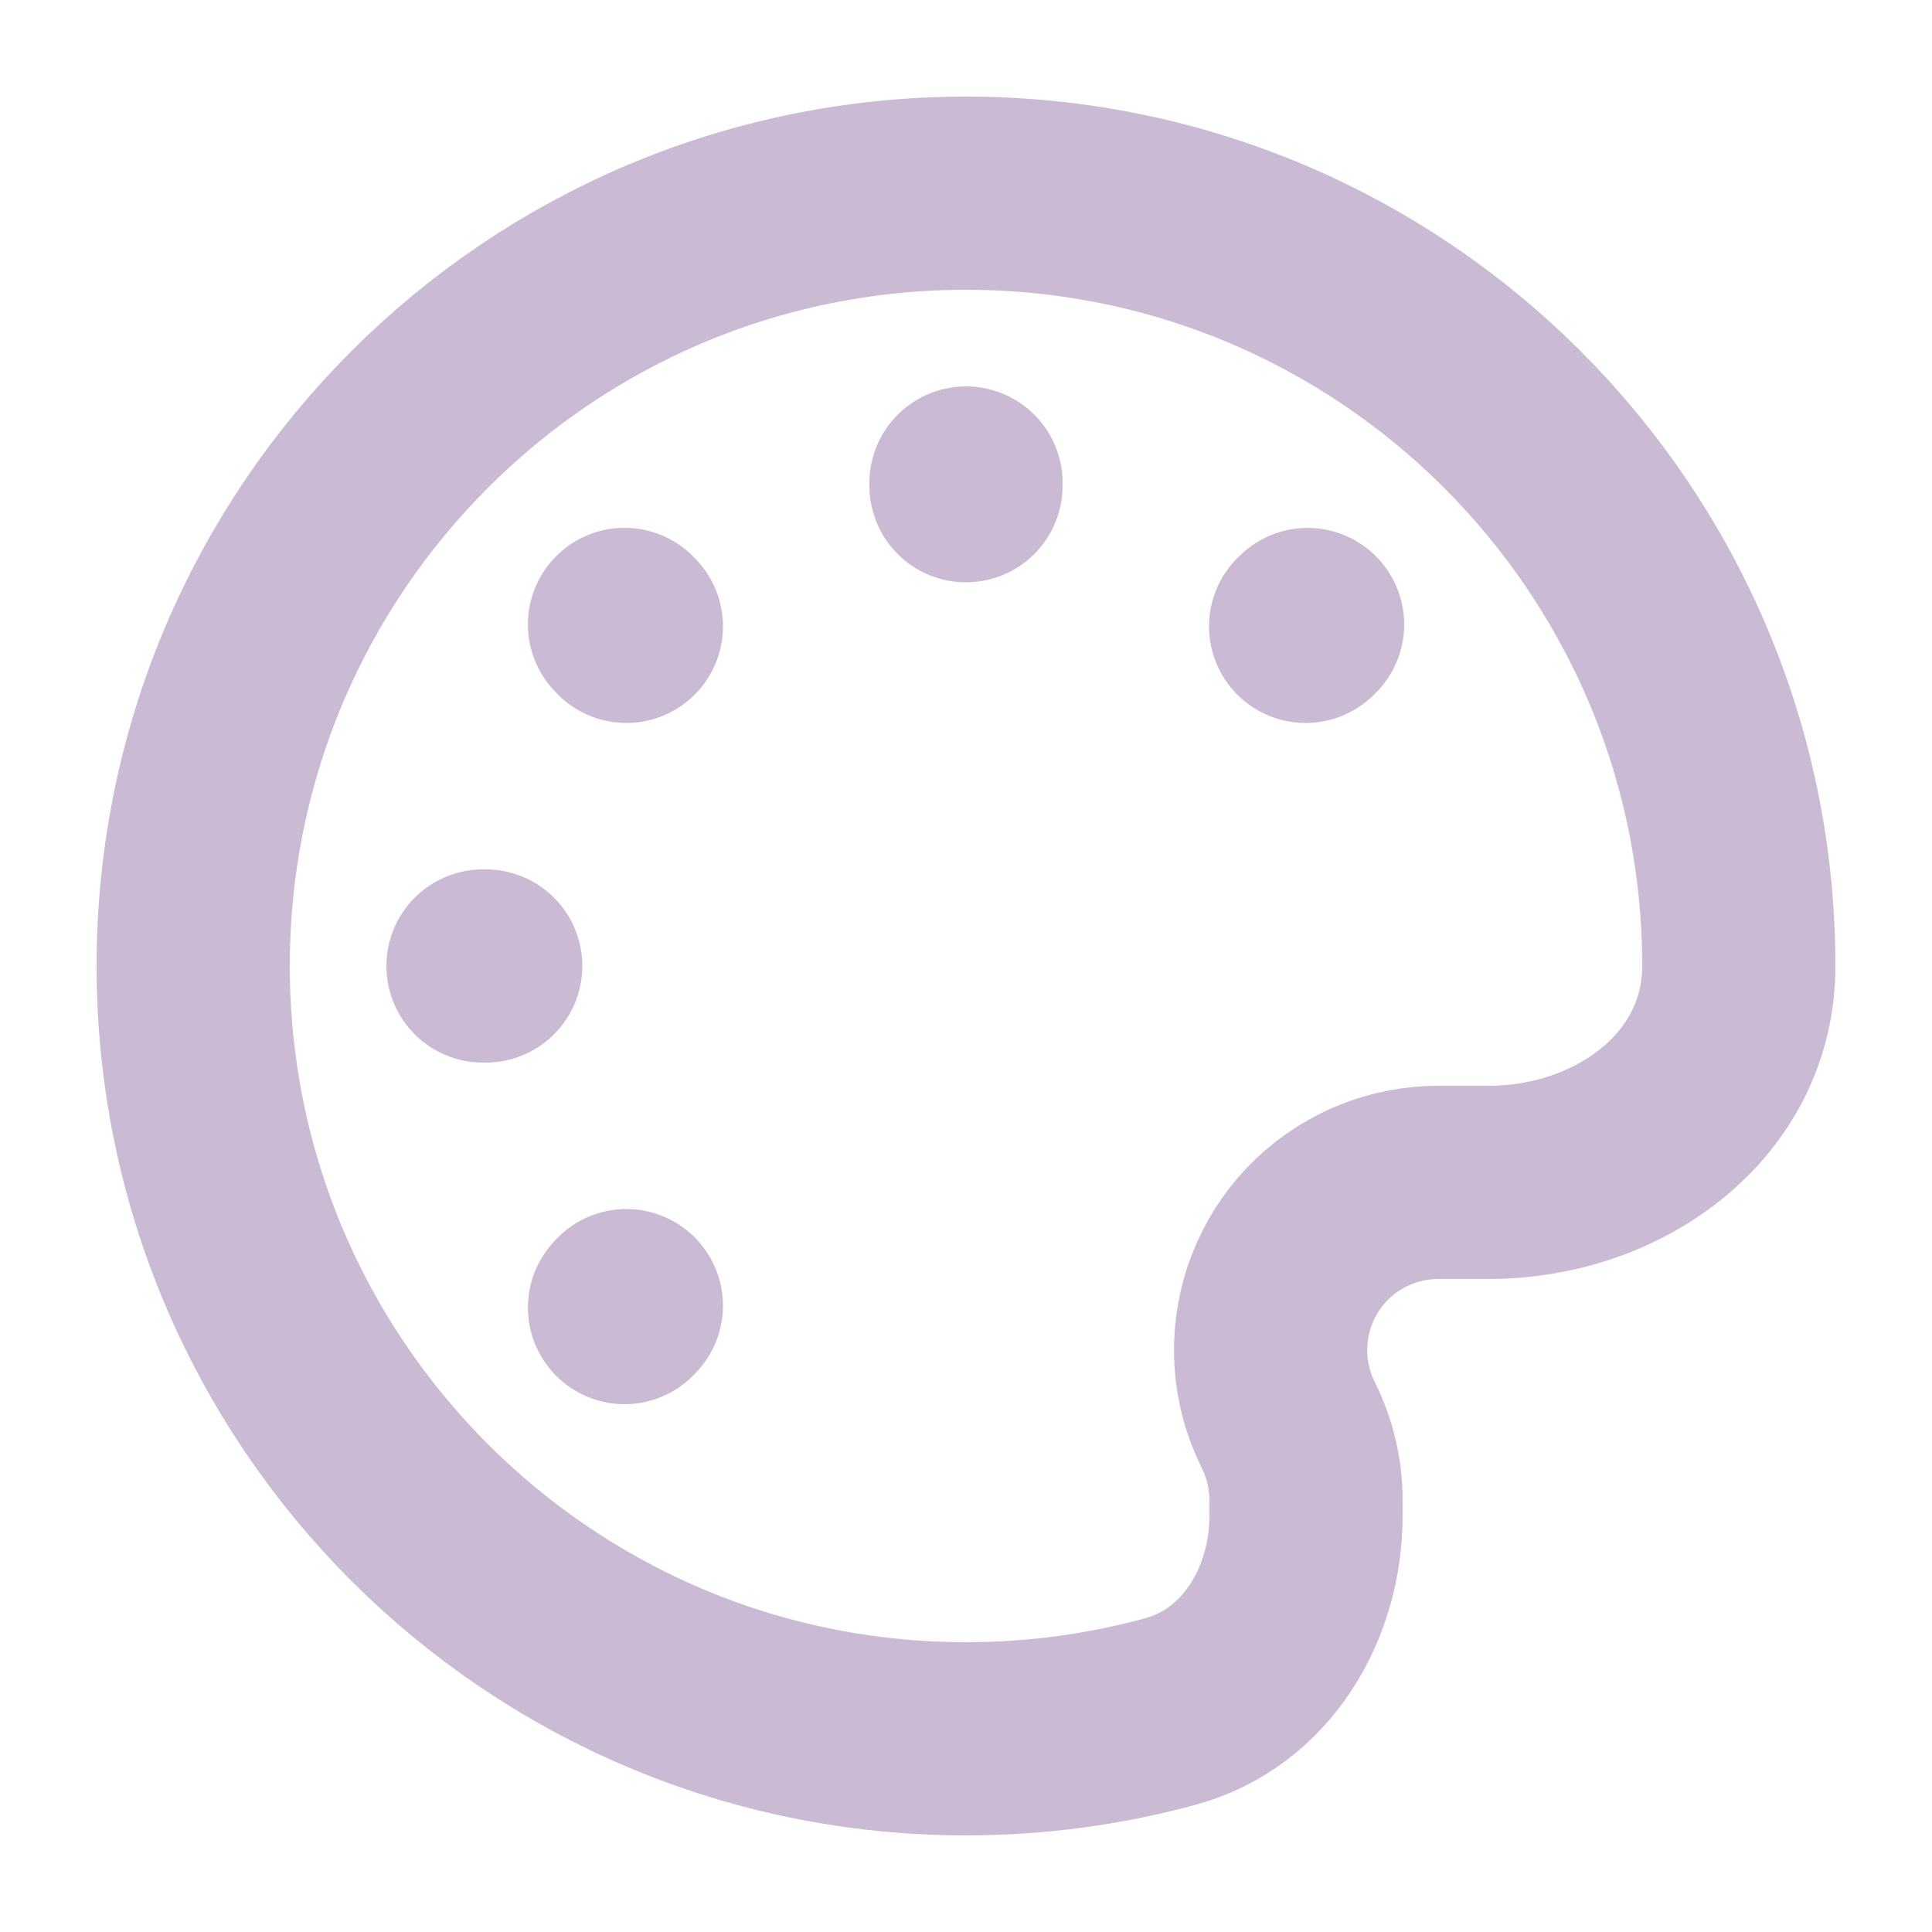 <svg width="20" height="20" viewBox="0 0 20 20" fill="none" xmlns="http://www.w3.org/2000/svg">
<path d="M10 5V5.028M5.028 10H5M13.536 6.465L13.516 6.484M6.484 13.516L6.465 13.536M6.484 6.484L6.465 6.464M10 18C5.582 18 2 14.418 2 10C2 5.582 5.582 2 10 2C14.418 2 18 5.582 18 10C18 11.345 16.757 12.24 15.412 12.24H14.89C14.62 12.24 14.354 12.303 14.113 12.423C13.255 12.852 12.908 13.895 13.337 14.753C13.457 14.995 13.52 15.26 13.52 15.53V15.688C13.52 16.605 13.005 17.473 12.121 17.716C11.445 17.901 10.734 18 10 18Z" stroke="#CABAD4" stroke-width="2" stroke-linecap="round" stroke-linejoin="round"/>
</svg>
